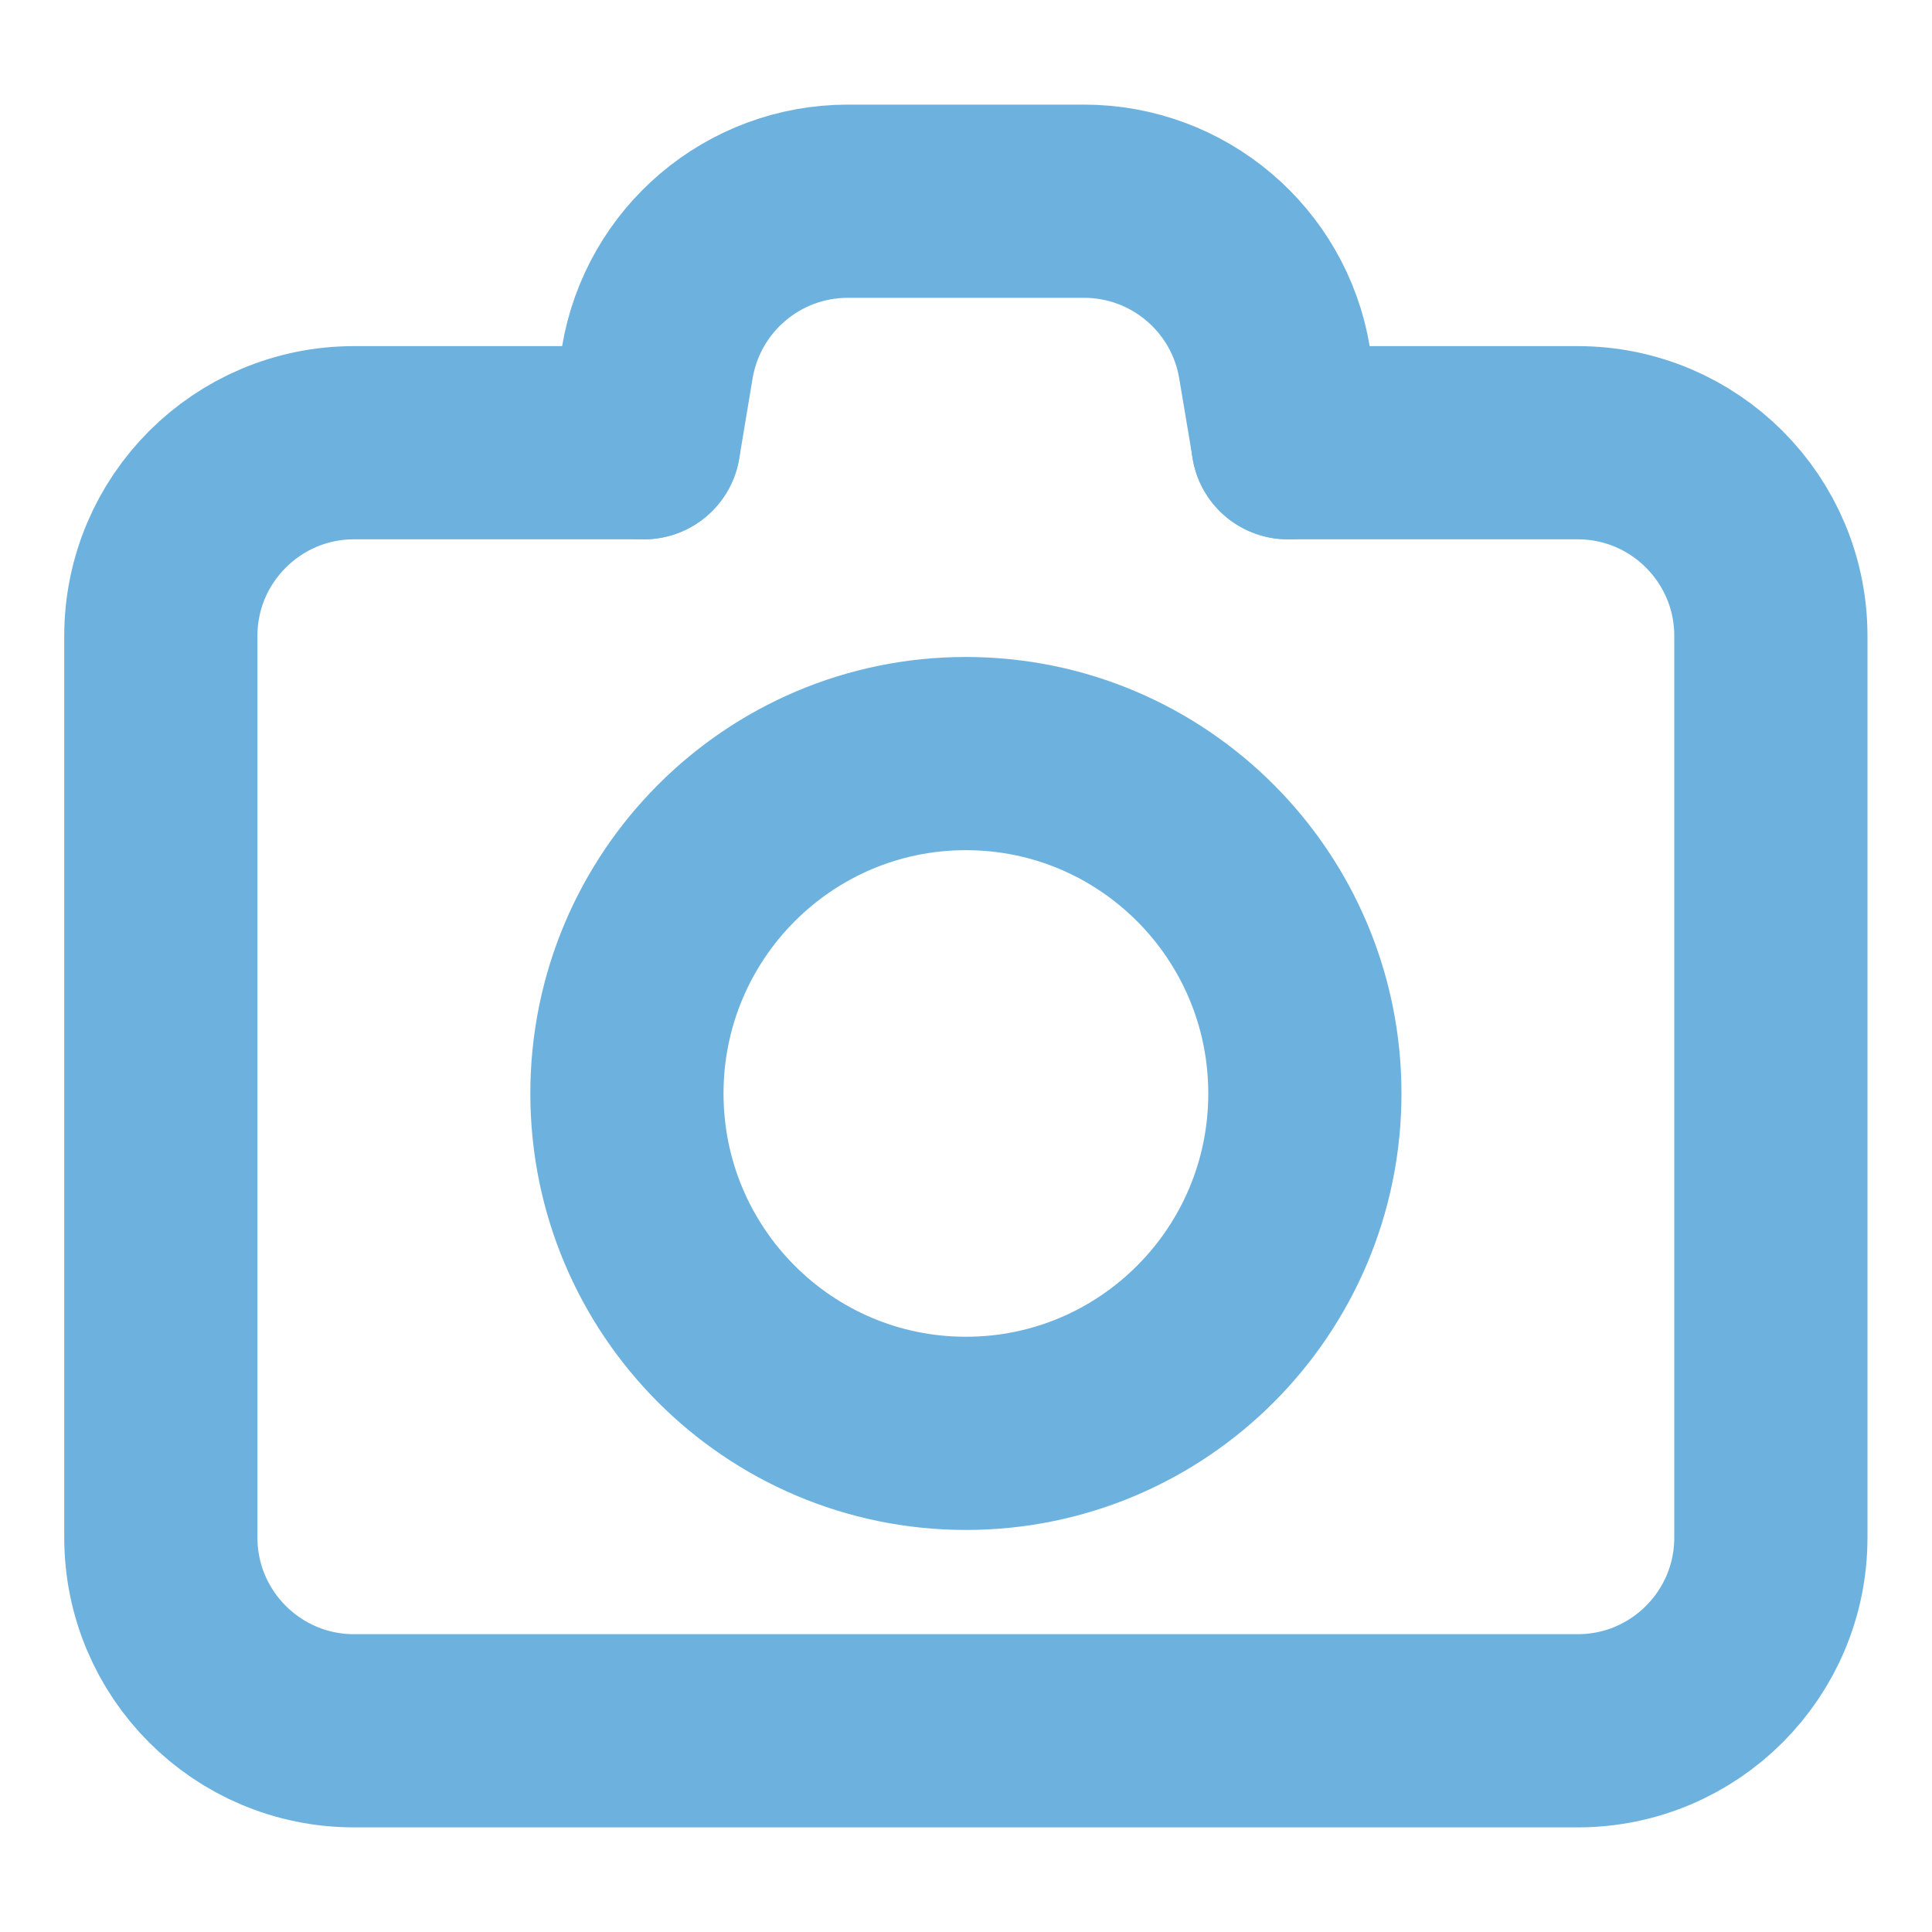 <svg width="20" height="20" viewBox="0 0 20 20" fill="none" xmlns="http://www.w3.org/2000/svg">
    <path d="M6.666 4.583L6.804 3.755C6.965 2.79 7.799 2.083 8.777 2.083L11.222 2.083C12.199 2.083 13.034 2.79 13.194 3.755L13.333 4.583" stroke="#6DB2DE" stroke-width="2" stroke-linecap="round"/>
    <path d="M6.665 4.583H3.665C2.561 4.583 1.665 5.479 1.665 6.583V15.917C1.665 17.021 2.561 17.917 3.665 17.917H16.332C17.437 17.917 18.332 17.021 18.332 15.917V6.583C18.332 5.479 17.437 4.583 16.332 4.583H13.332" stroke="#6DB2DE" stroke-width="2" stroke-linecap="round"/>
    <path d="M13.508 11.32C13.508 9.377 11.937 7.801 9.999 7.801C8.061 7.801 6.49 9.377 6.49 11.32C6.49 13.263 8.061 14.838 9.999 14.838C11.937 14.838 13.508 13.263 13.508 11.32Z" stroke="#6DB2DE" stroke-width="2"/>
</svg>
